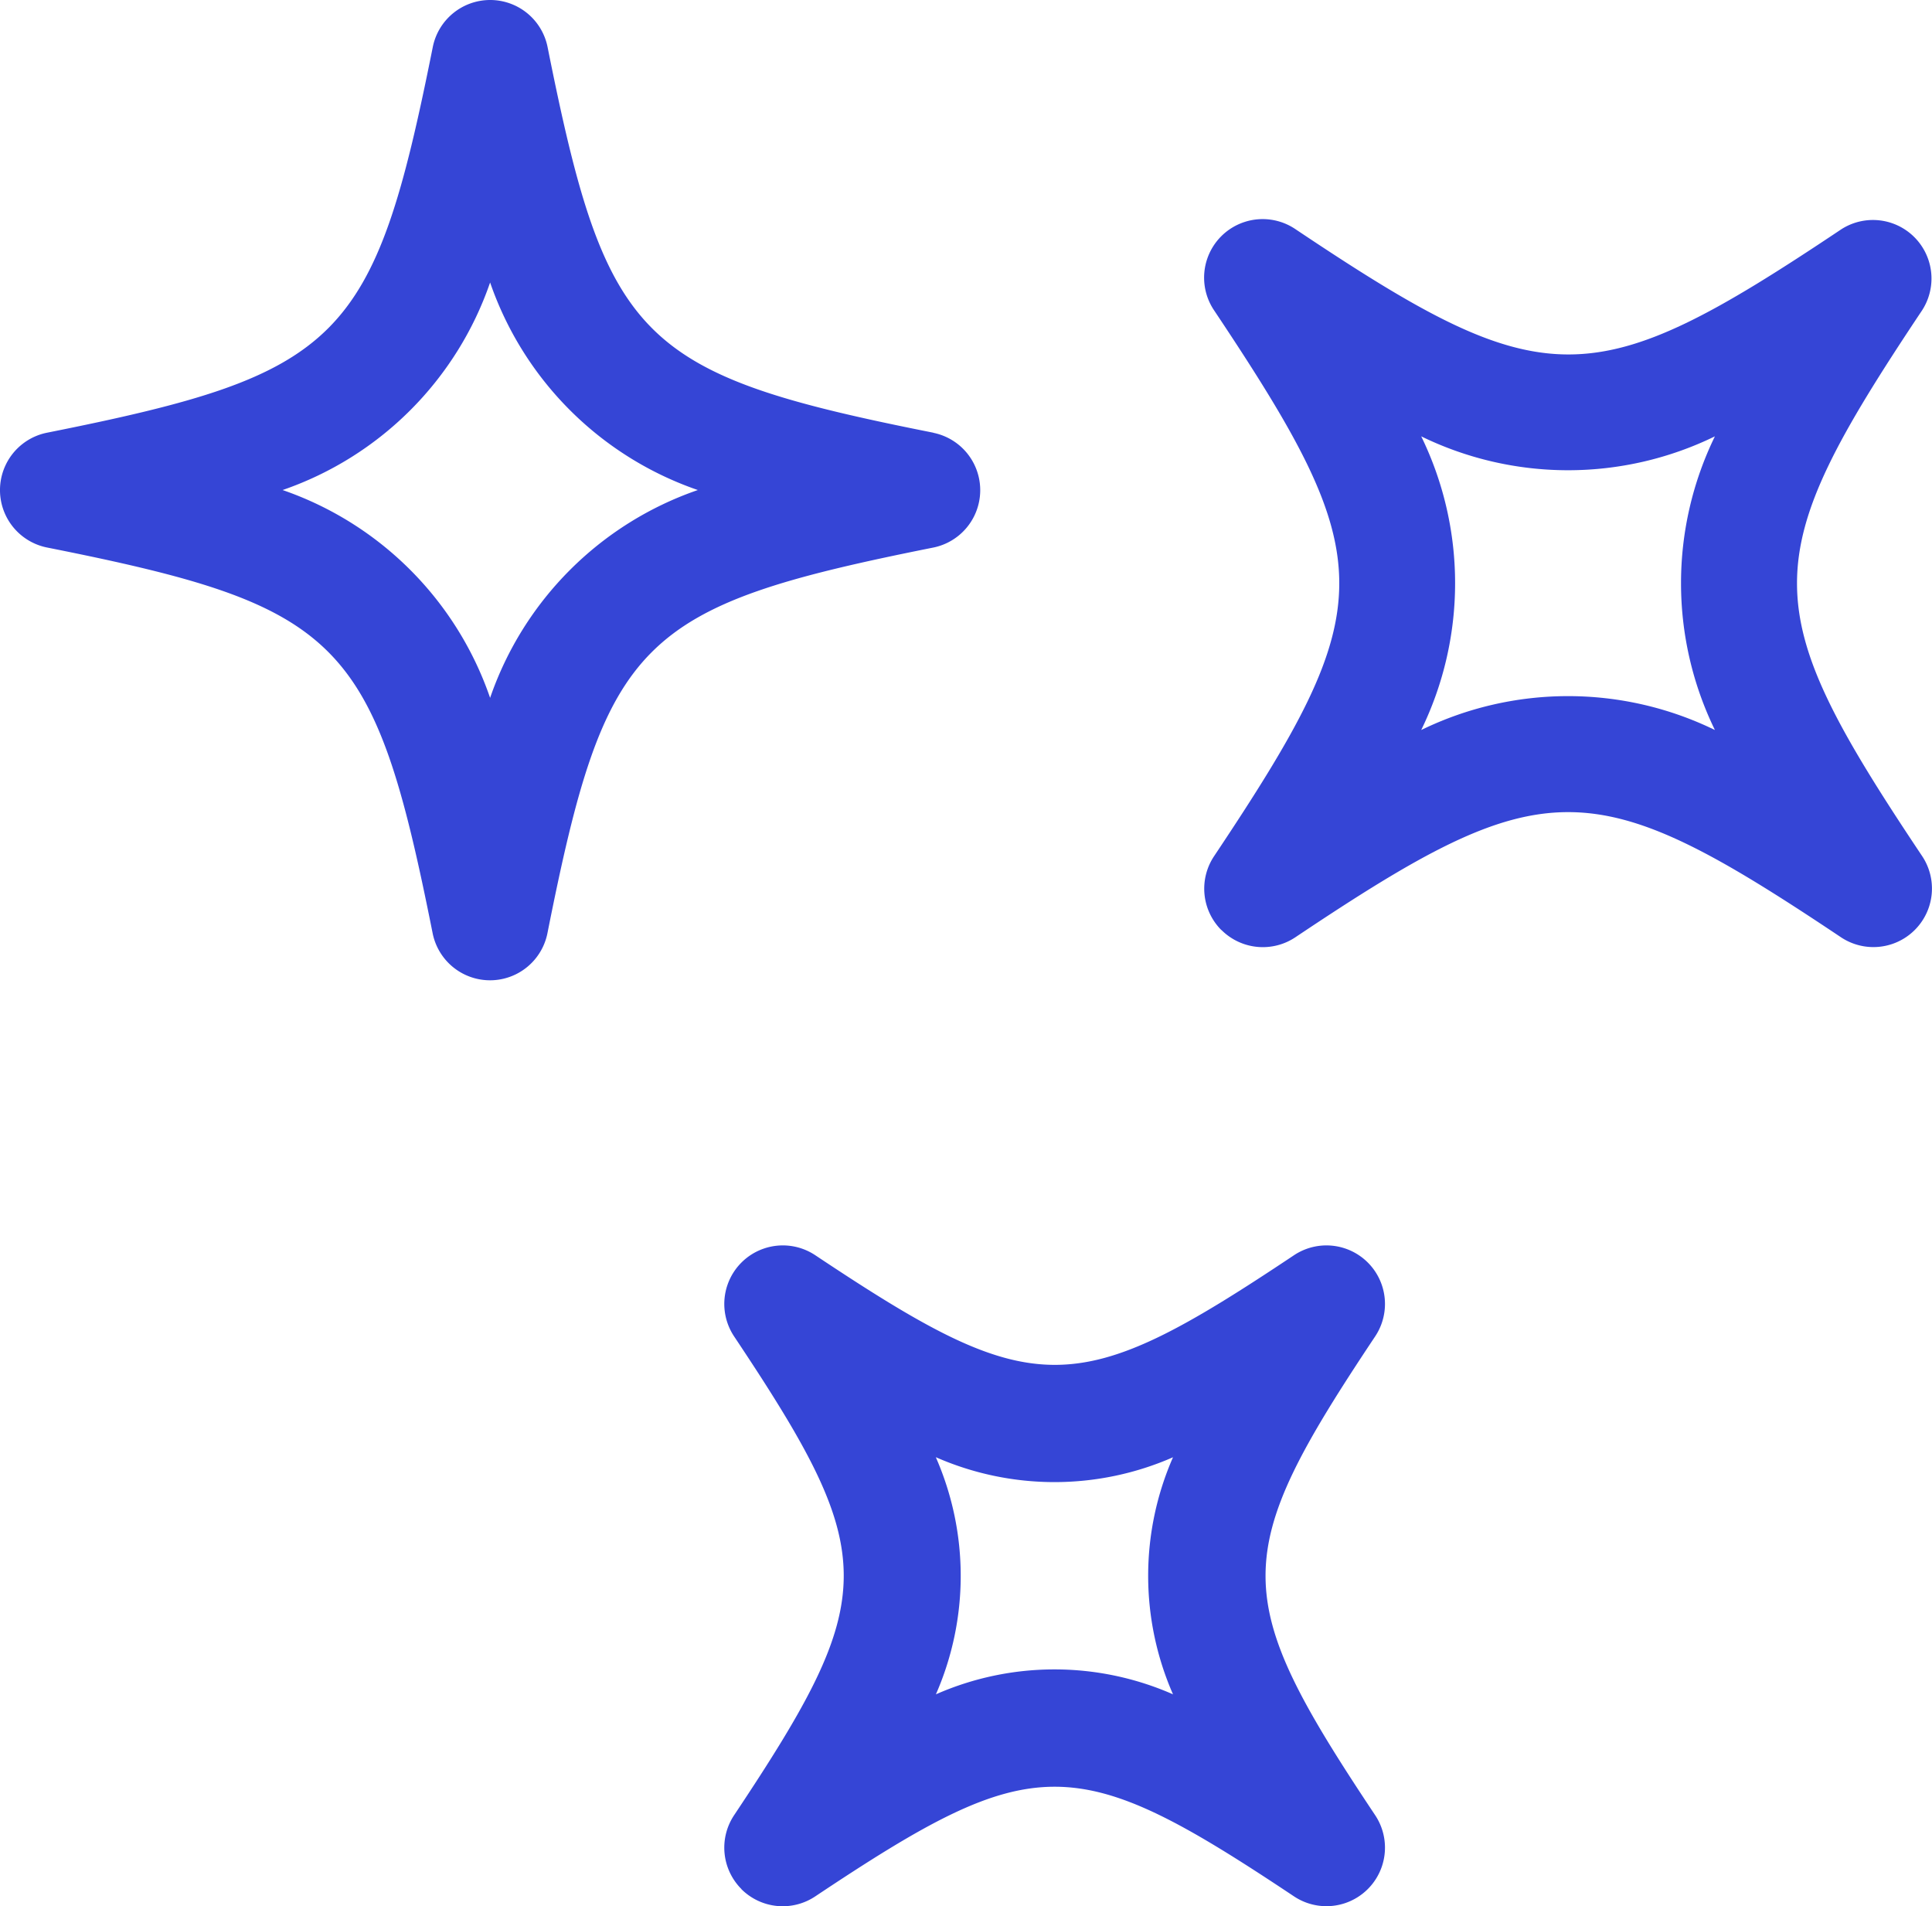 <svg xmlns="http://www.w3.org/2000/svg" width="26.636" height="26.278" viewBox="0 0 26.636 26.278">
  <path id="Path_19542" data-name="Path 19542" d="M20.784,2.51c-4.061-.807-4.508-1.258-5.32-5.318a.807.807,0,0,0-.791-.647.807.807,0,0,0-.791.647C13.07,1.251,12.623,1.7,8.562,2.51a.807.807,0,0,0,0,1.582C12.623,4.9,13.07,5.35,13.88,9.411a.807.807,0,0,0,1.582,0c.807-4.061,1.259-4.506,5.32-5.318a.807.807,0,0,0,0-1.582ZM14.672,6.165A4.616,4.616,0,0,0,11.811,3.3,4.616,4.616,0,0,0,14.672.439,4.619,4.619,0,0,0,17.536,3.3,4.619,4.619,0,0,0,14.672,6.165Zm10.083,3.2a.807.807,0,0,0,1.019.1c3.437-2.3,4.083-2.3,7.522,0a.807.807,0,0,0,1.119-1.119c-2.3-3.441-2.3-4.078,0-7.524A.807.807,0,0,0,33.3-.294c-3.439,2.3-4.085,2.3-7.522,0A.807.807,0,0,0,24.654.824c2.3,3.445,2.3,4.077,0,7.522a.807.807,0,0,0,.1,1.02Zm2.754-6.805a4.621,4.621,0,0,0,4.049,0,4.618,4.618,0,0,0,0,4.048,4.621,4.621,0,0,0-4.049,0,4.619,4.619,0,0,0,0-4.048ZM18.136,22.586a.807.807,0,0,0,1.019.1c3.022-2.015,3.578-2.015,6.6,0a.807.807,0,0,0,1.119-1.119c-2.015-3.022-2.015-3.578,0-6.6a.807.807,0,0,0-1.119-1.119c-3.019,2.015-3.575,2.015-6.6,0a.807.807,0,0,0-1.119,1.119c2.015,3.021,2.015,3.576,0,6.6a.807.807,0,0,0,.1,1.017Zm2.683-5.953a4.07,4.07,0,0,0,3.268,0,4.069,4.069,0,0,0,0,3.268,4.059,4.059,0,0,0-3.269,0,4.069,4.069,0,0,0,0-3.266Z" transform="translate(-7.915 3.455)" fill="#3545d6"/>
</svg>
